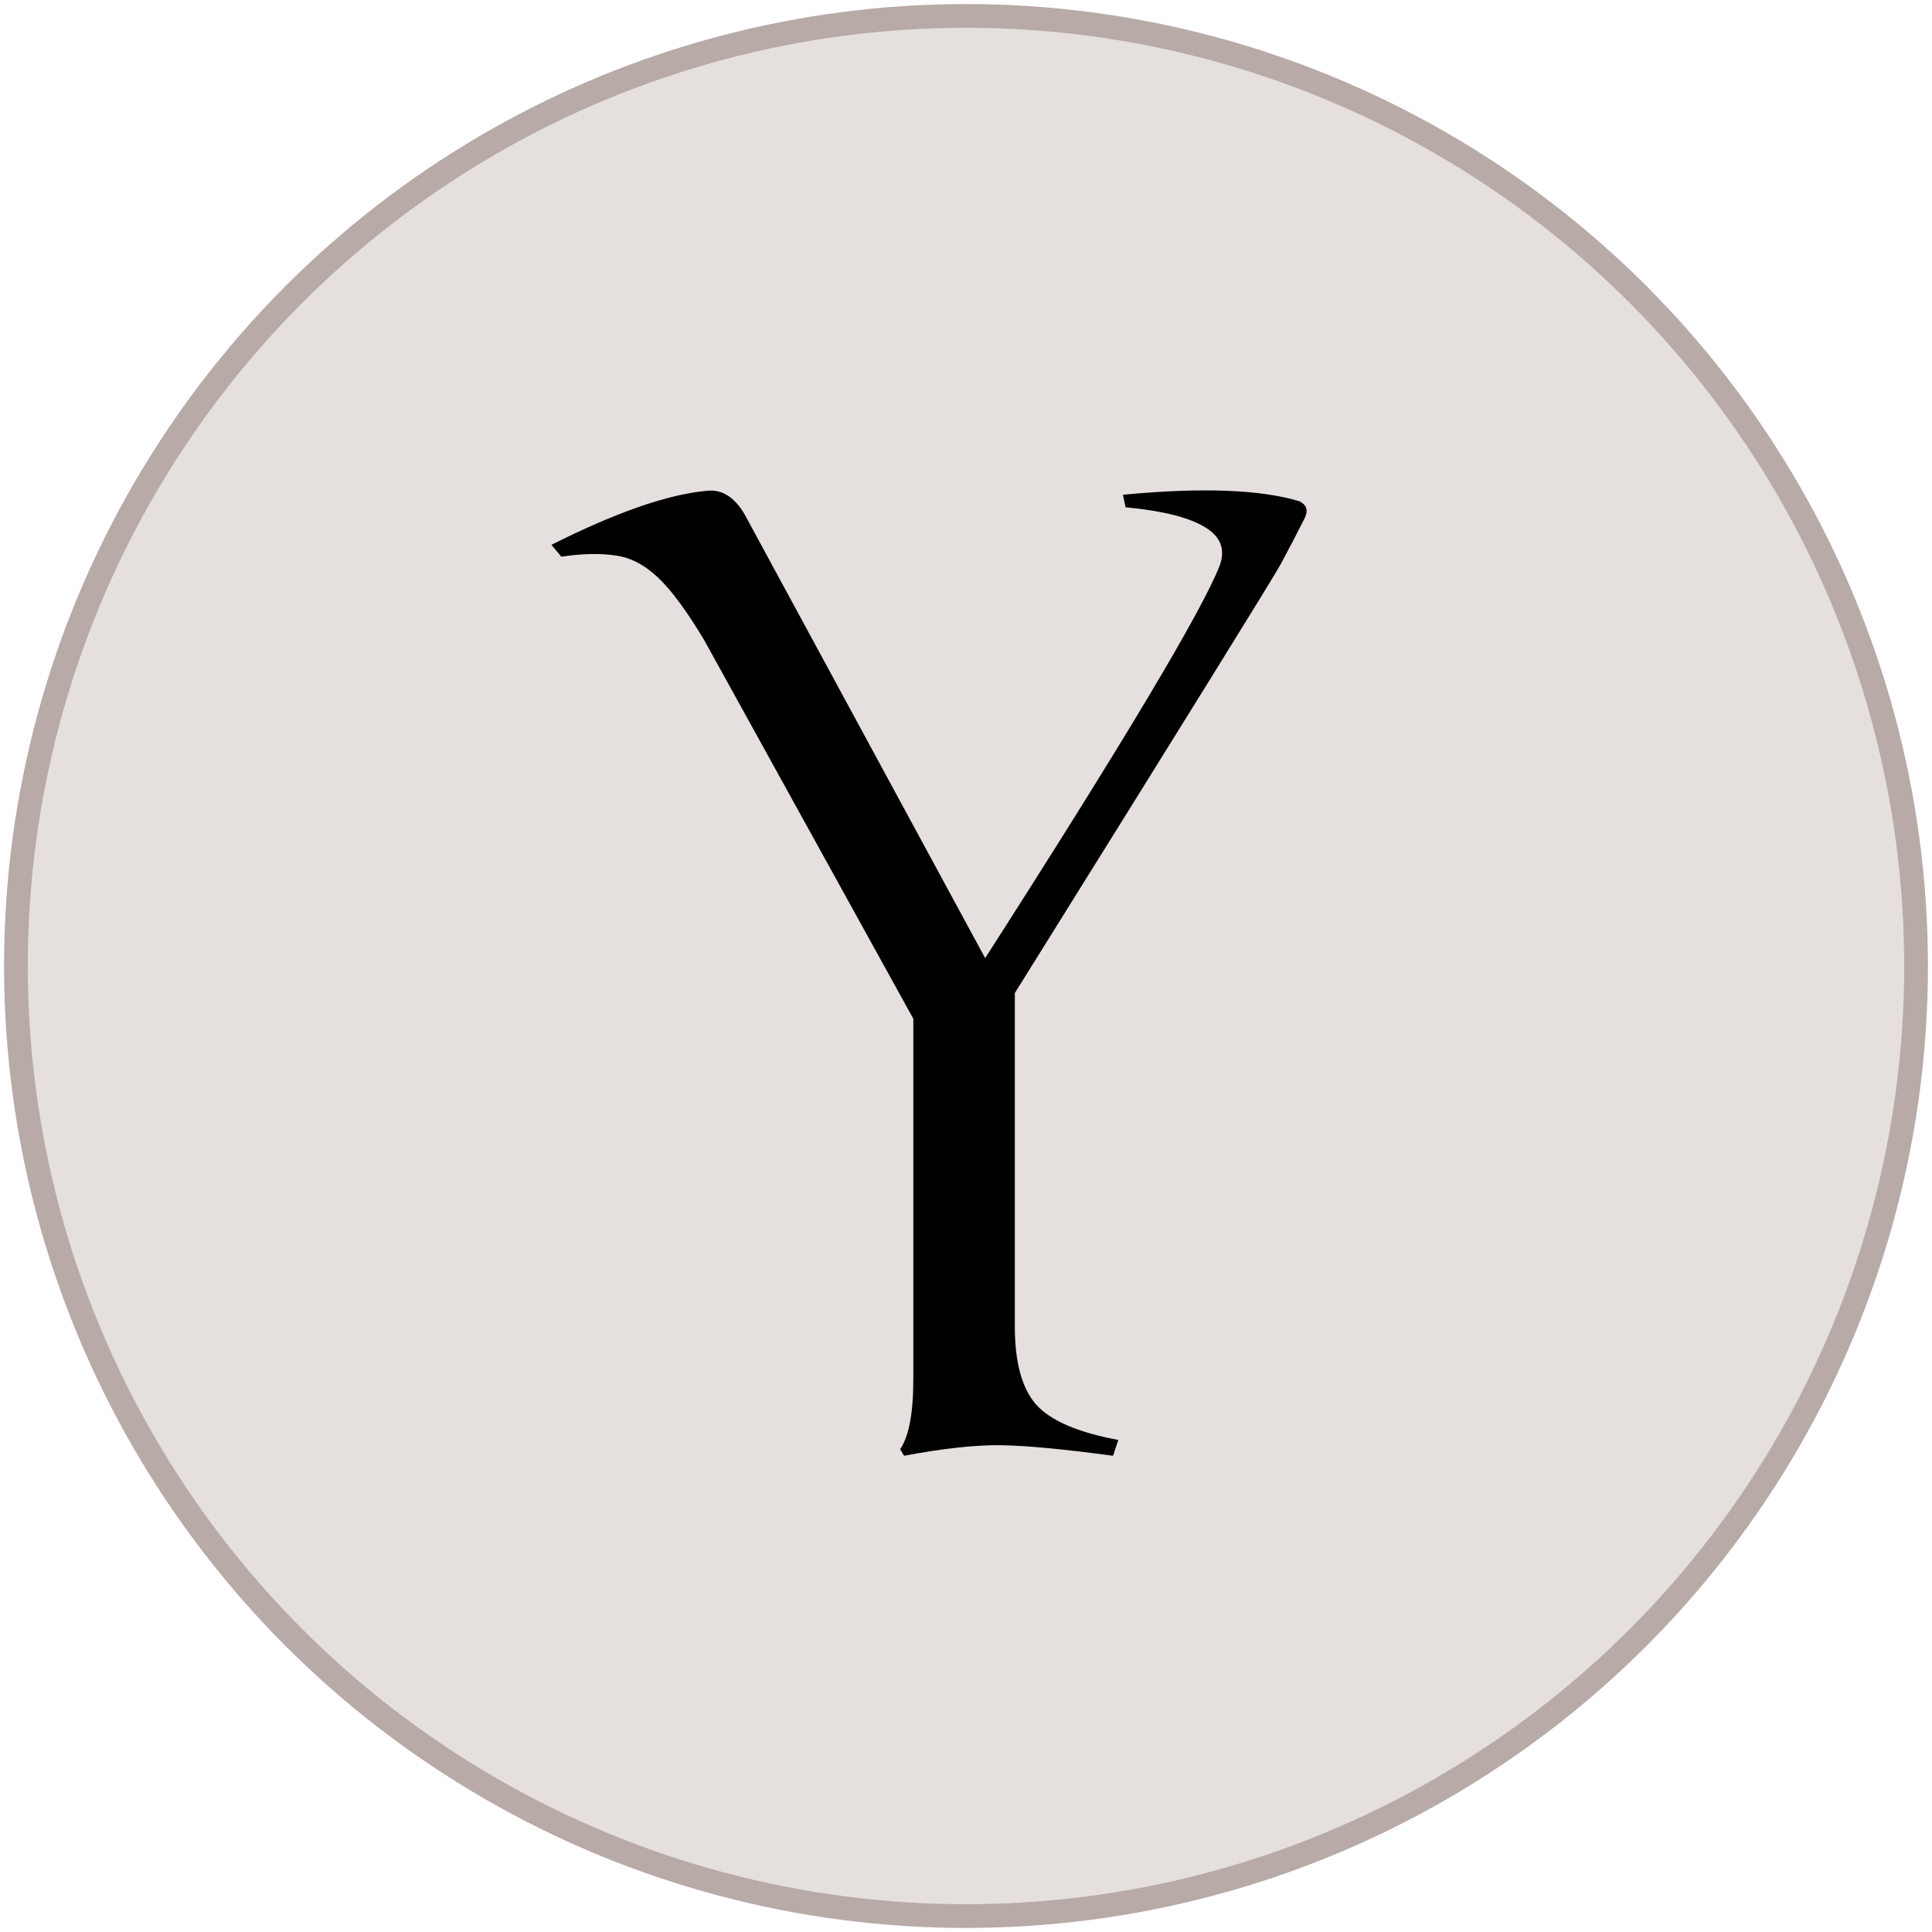 <svg width="139" height="139" viewBox="0 0 139 139" fill="none" xmlns="http://www.w3.org/2000/svg">
<circle cx="69.5" cy="69.5" r="68.354" fill="#E5E0DD" stroke="#B8AAA7" stroke-width="1.709"/>
<path d="M50.866 35.31C52.036 35.184 53 35.863 53.759 37.349L70.879 68.933C80.869 53.347 86.497 43.925 87.761 40.669C88.172 39.499 87.809 38.582 86.671 37.918C85.532 37.223 83.635 36.748 80.98 36.496L80.79 35.594C86.481 35.057 90.717 35.215 93.499 36.069C94.005 36.322 94.132 36.717 93.879 37.254C93.341 38.329 92.756 39.452 92.124 40.621C91.492 41.76 85.121 52.035 73.013 71.446V95.442C73.013 98.003 73.519 99.868 74.53 101.038C75.573 102.208 77.549 103.062 80.458 103.599L80.079 104.737C76.569 104.263 73.898 104.01 72.064 103.979C70.231 103.947 67.891 104.2 65.046 104.737L64.761 104.263C65.393 103.346 65.71 101.671 65.71 99.236V73.296L50.676 46.075C49.412 43.957 48.289 42.439 47.309 41.522C46.329 40.606 45.302 40.084 44.227 39.958C43.152 39.799 41.871 39.831 40.386 40.052L39.674 39.199C44.322 36.859 48.052 35.563 50.866 35.31Z" fill="black"/>
</svg>
